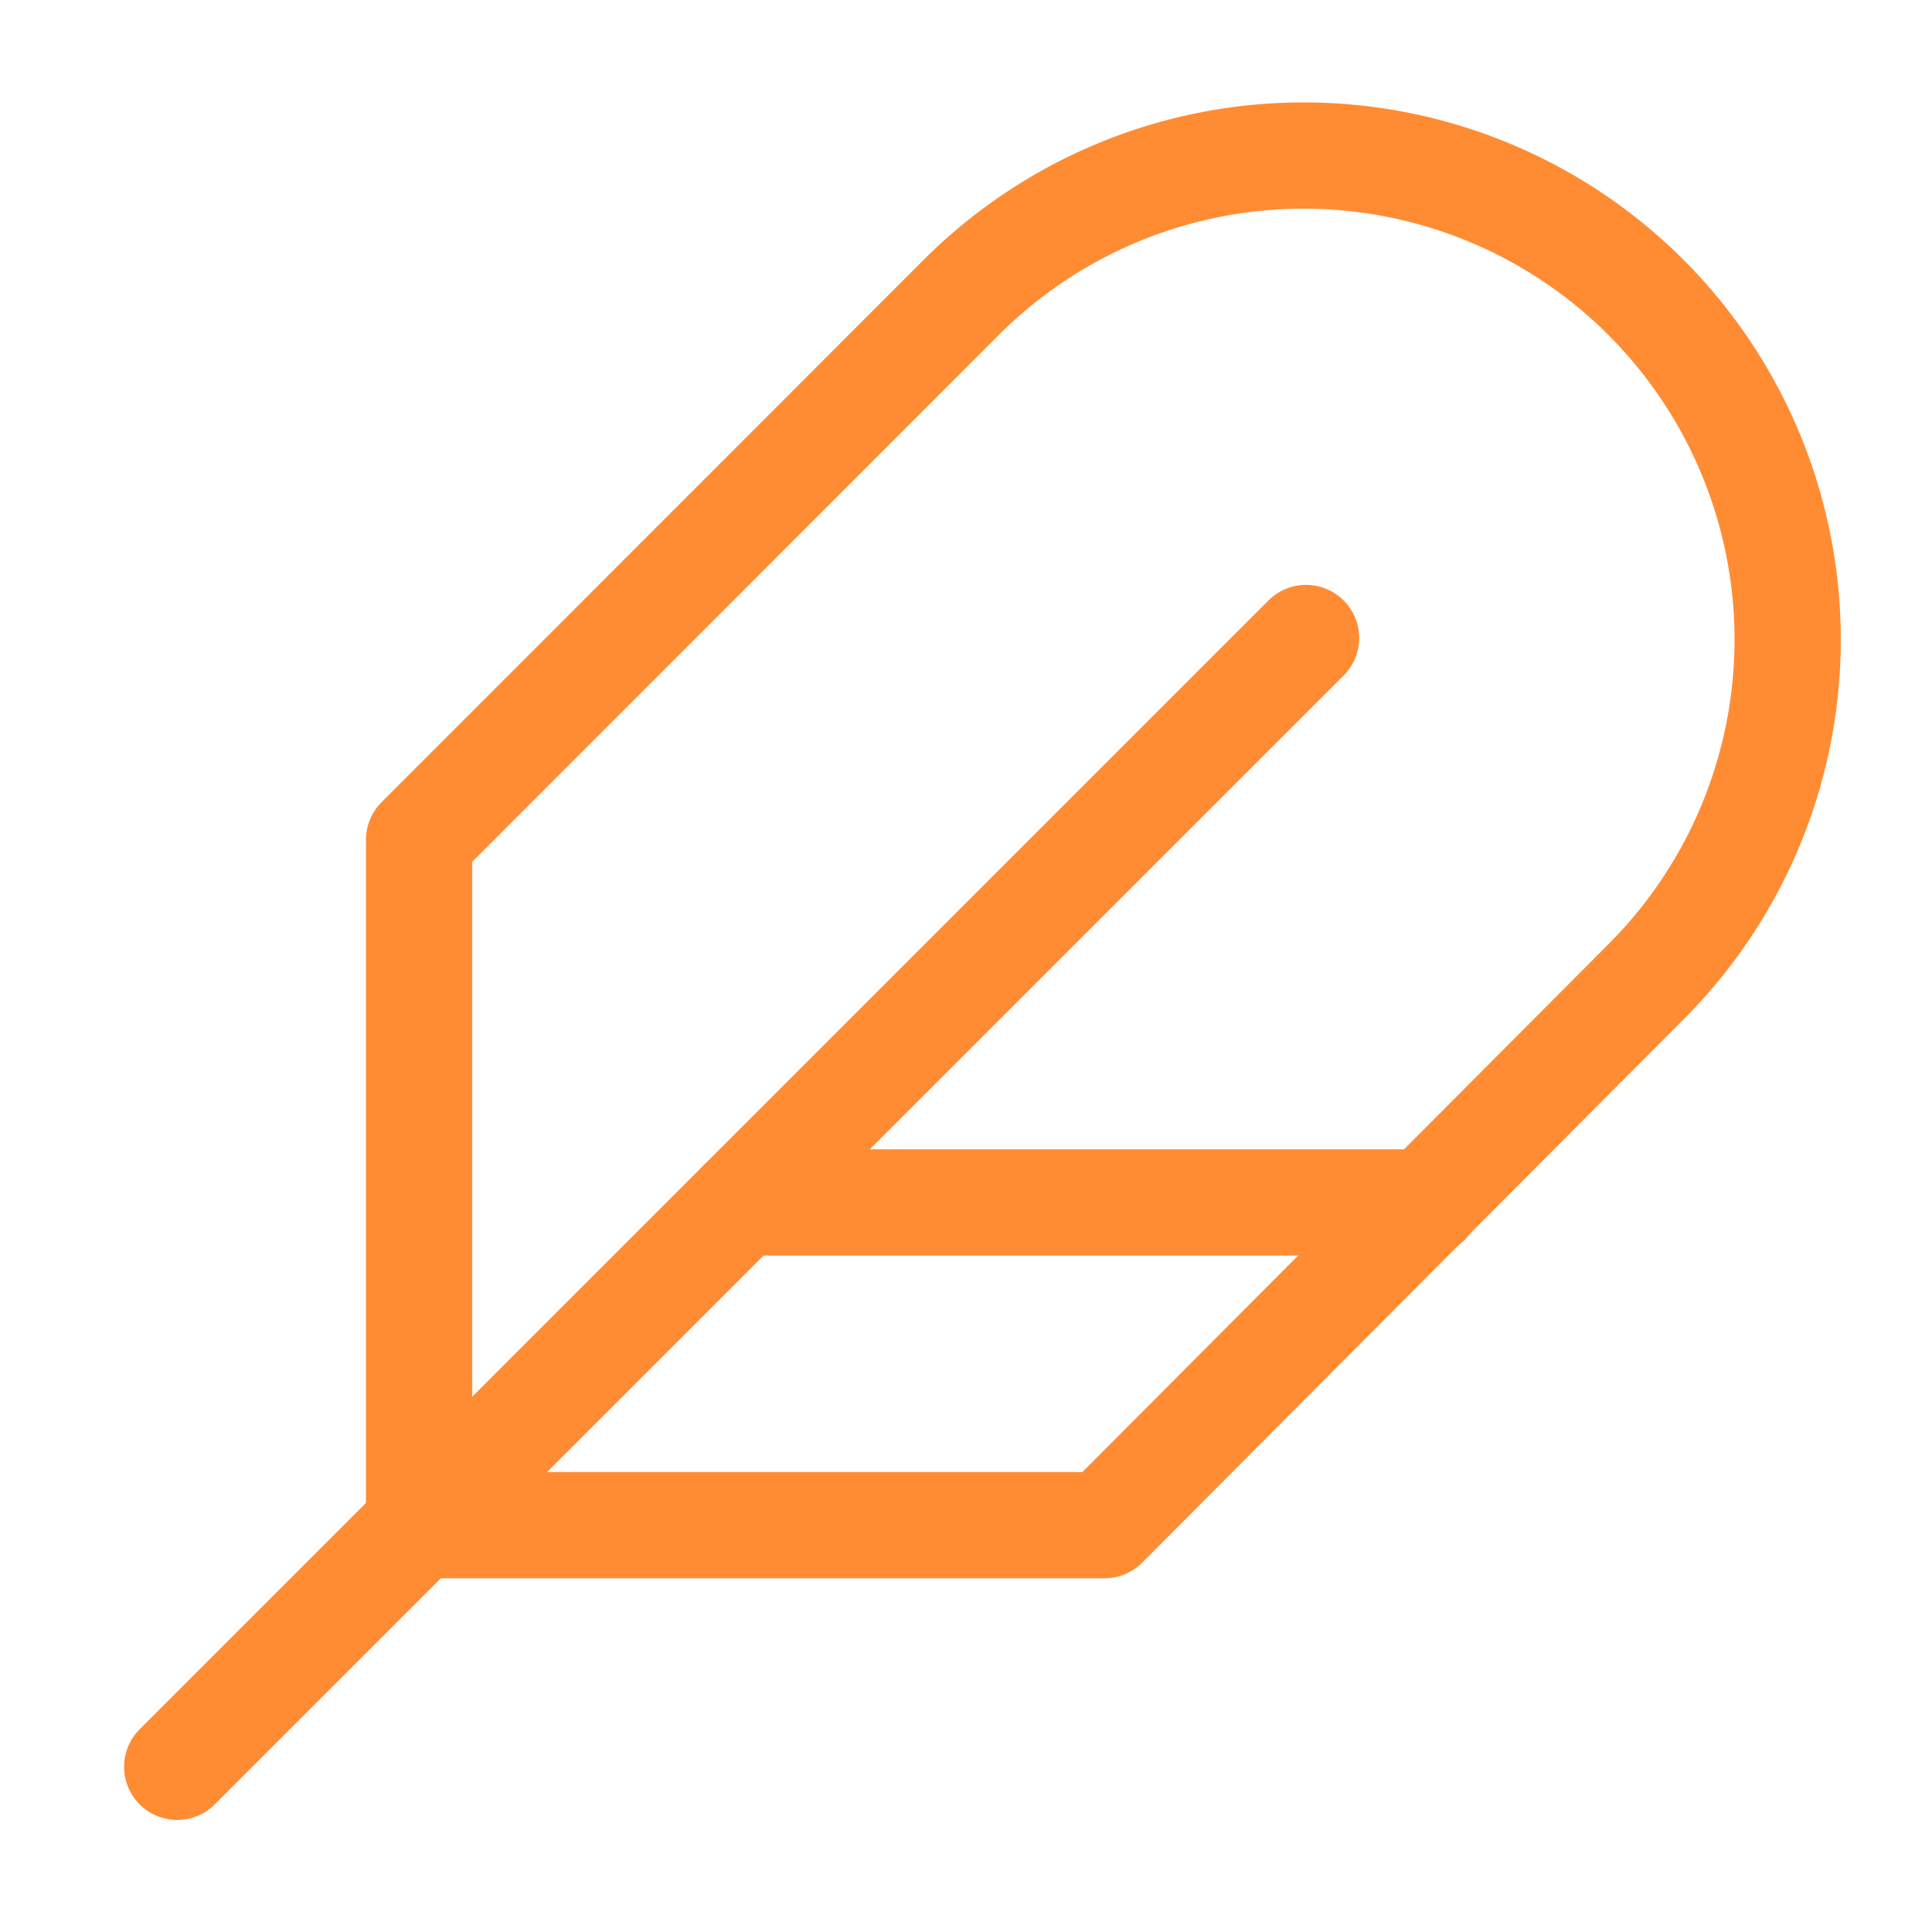 <svg xmlns="http://www.w3.org/2000/svg" width="40" height="40" viewBox="0 0 40 40"><defs><style>.a{opacity:0.8;}.b,.c{fill:none;}.b{opacity:0;}.c{stroke:#ff6f00;stroke-linecap:round;stroke-linejoin:round;stroke-width:2.2px;}</style></defs><g class="a"><rect class="b" width="40" height="40"/><g transform="translate(3.669 3.179)"><path class="c" d="M30.441,19.1A10.022,10.022,0,0,0,16.268,4.927L5,16.2v14.19H19.19Z" transform="translate(0.008 -1.992)"/><line class="c" x1="23.371" y2="23.371" transform="translate(0 10.03)"/><line class="c" x1="14.19" transform="translate(11.686 21.716)"/></g></g></svg>